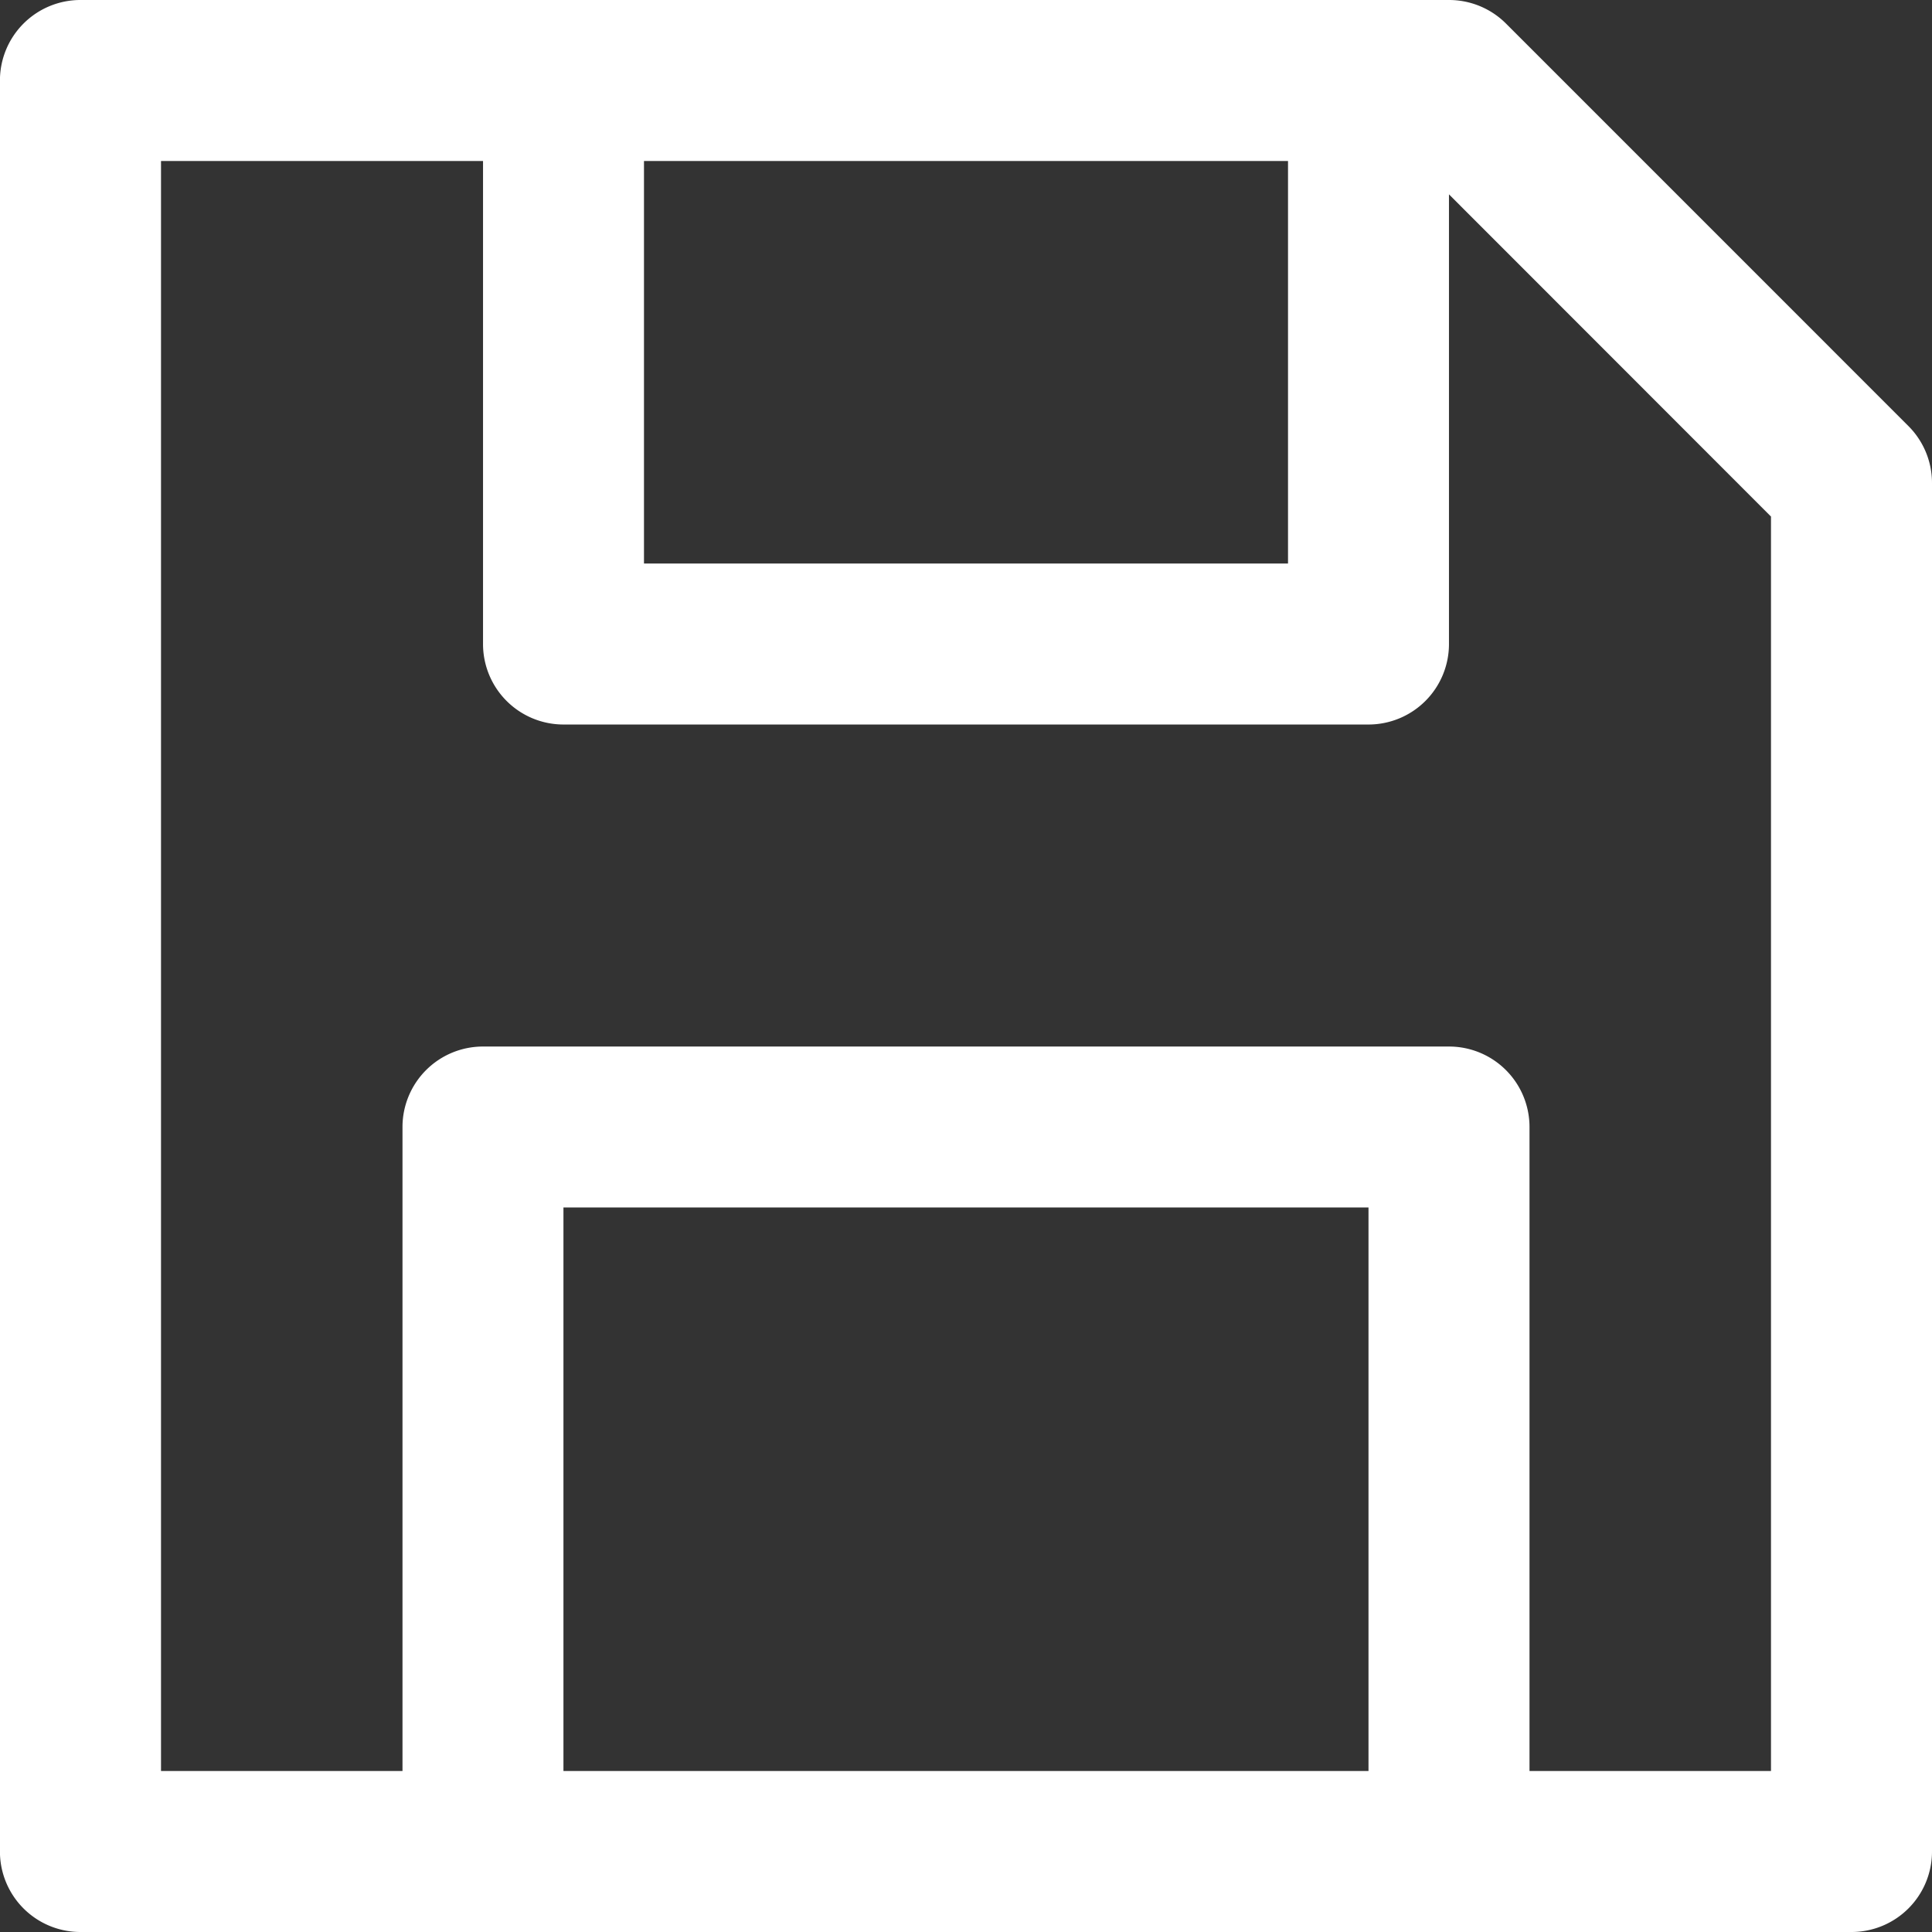 <svg id="diskette" xmlns="http://www.w3.org/2000/svg" width="32.914" height="32.914" viewBox="0 0 32.914 32.914">
  <rect x="0" y="0" width="32.914" height="32.914" fill="#333333" stroke="none"/>
  <g id="Group_6" data-name="Group 6" transform="translate(0 0)">
    <g id="Group_5" data-name="Group 5" transform="translate(0 0)">
      <path id="Path_64" data-name="Path 64" d="M31.514,6.259,24.656-.6a1.372,1.372,0,0,0-.97-.4H.372A1.371,1.371,0,0,0-1,.371V30.543A1.371,1.371,0,0,0,.372,31.914H30.544a1.371,1.371,0,0,0,1.371-1.371V7.229A1.371,1.371,0,0,0,31.514,6.259ZM20.944,1.743V8.6H9.972V1.743Zm1.371,27.428H8.6v-9.6H22.315v9.6Zm6.857,0H25.058V18.2a1.371,1.371,0,0,0-1.371-1.371H7.23A1.371,1.371,0,0,0,5.858,18.2V29.171H1.744V1.743H7.23V9.972A1.371,1.371,0,0,0,8.6,11.343H22.315a1.371,1.371,0,0,0,1.371-1.371V2.311L29.172,7.8V29.171Z" transform="translate(0.999 1)" fill="#fff"/>
    </g>
  </g>
</svg>

